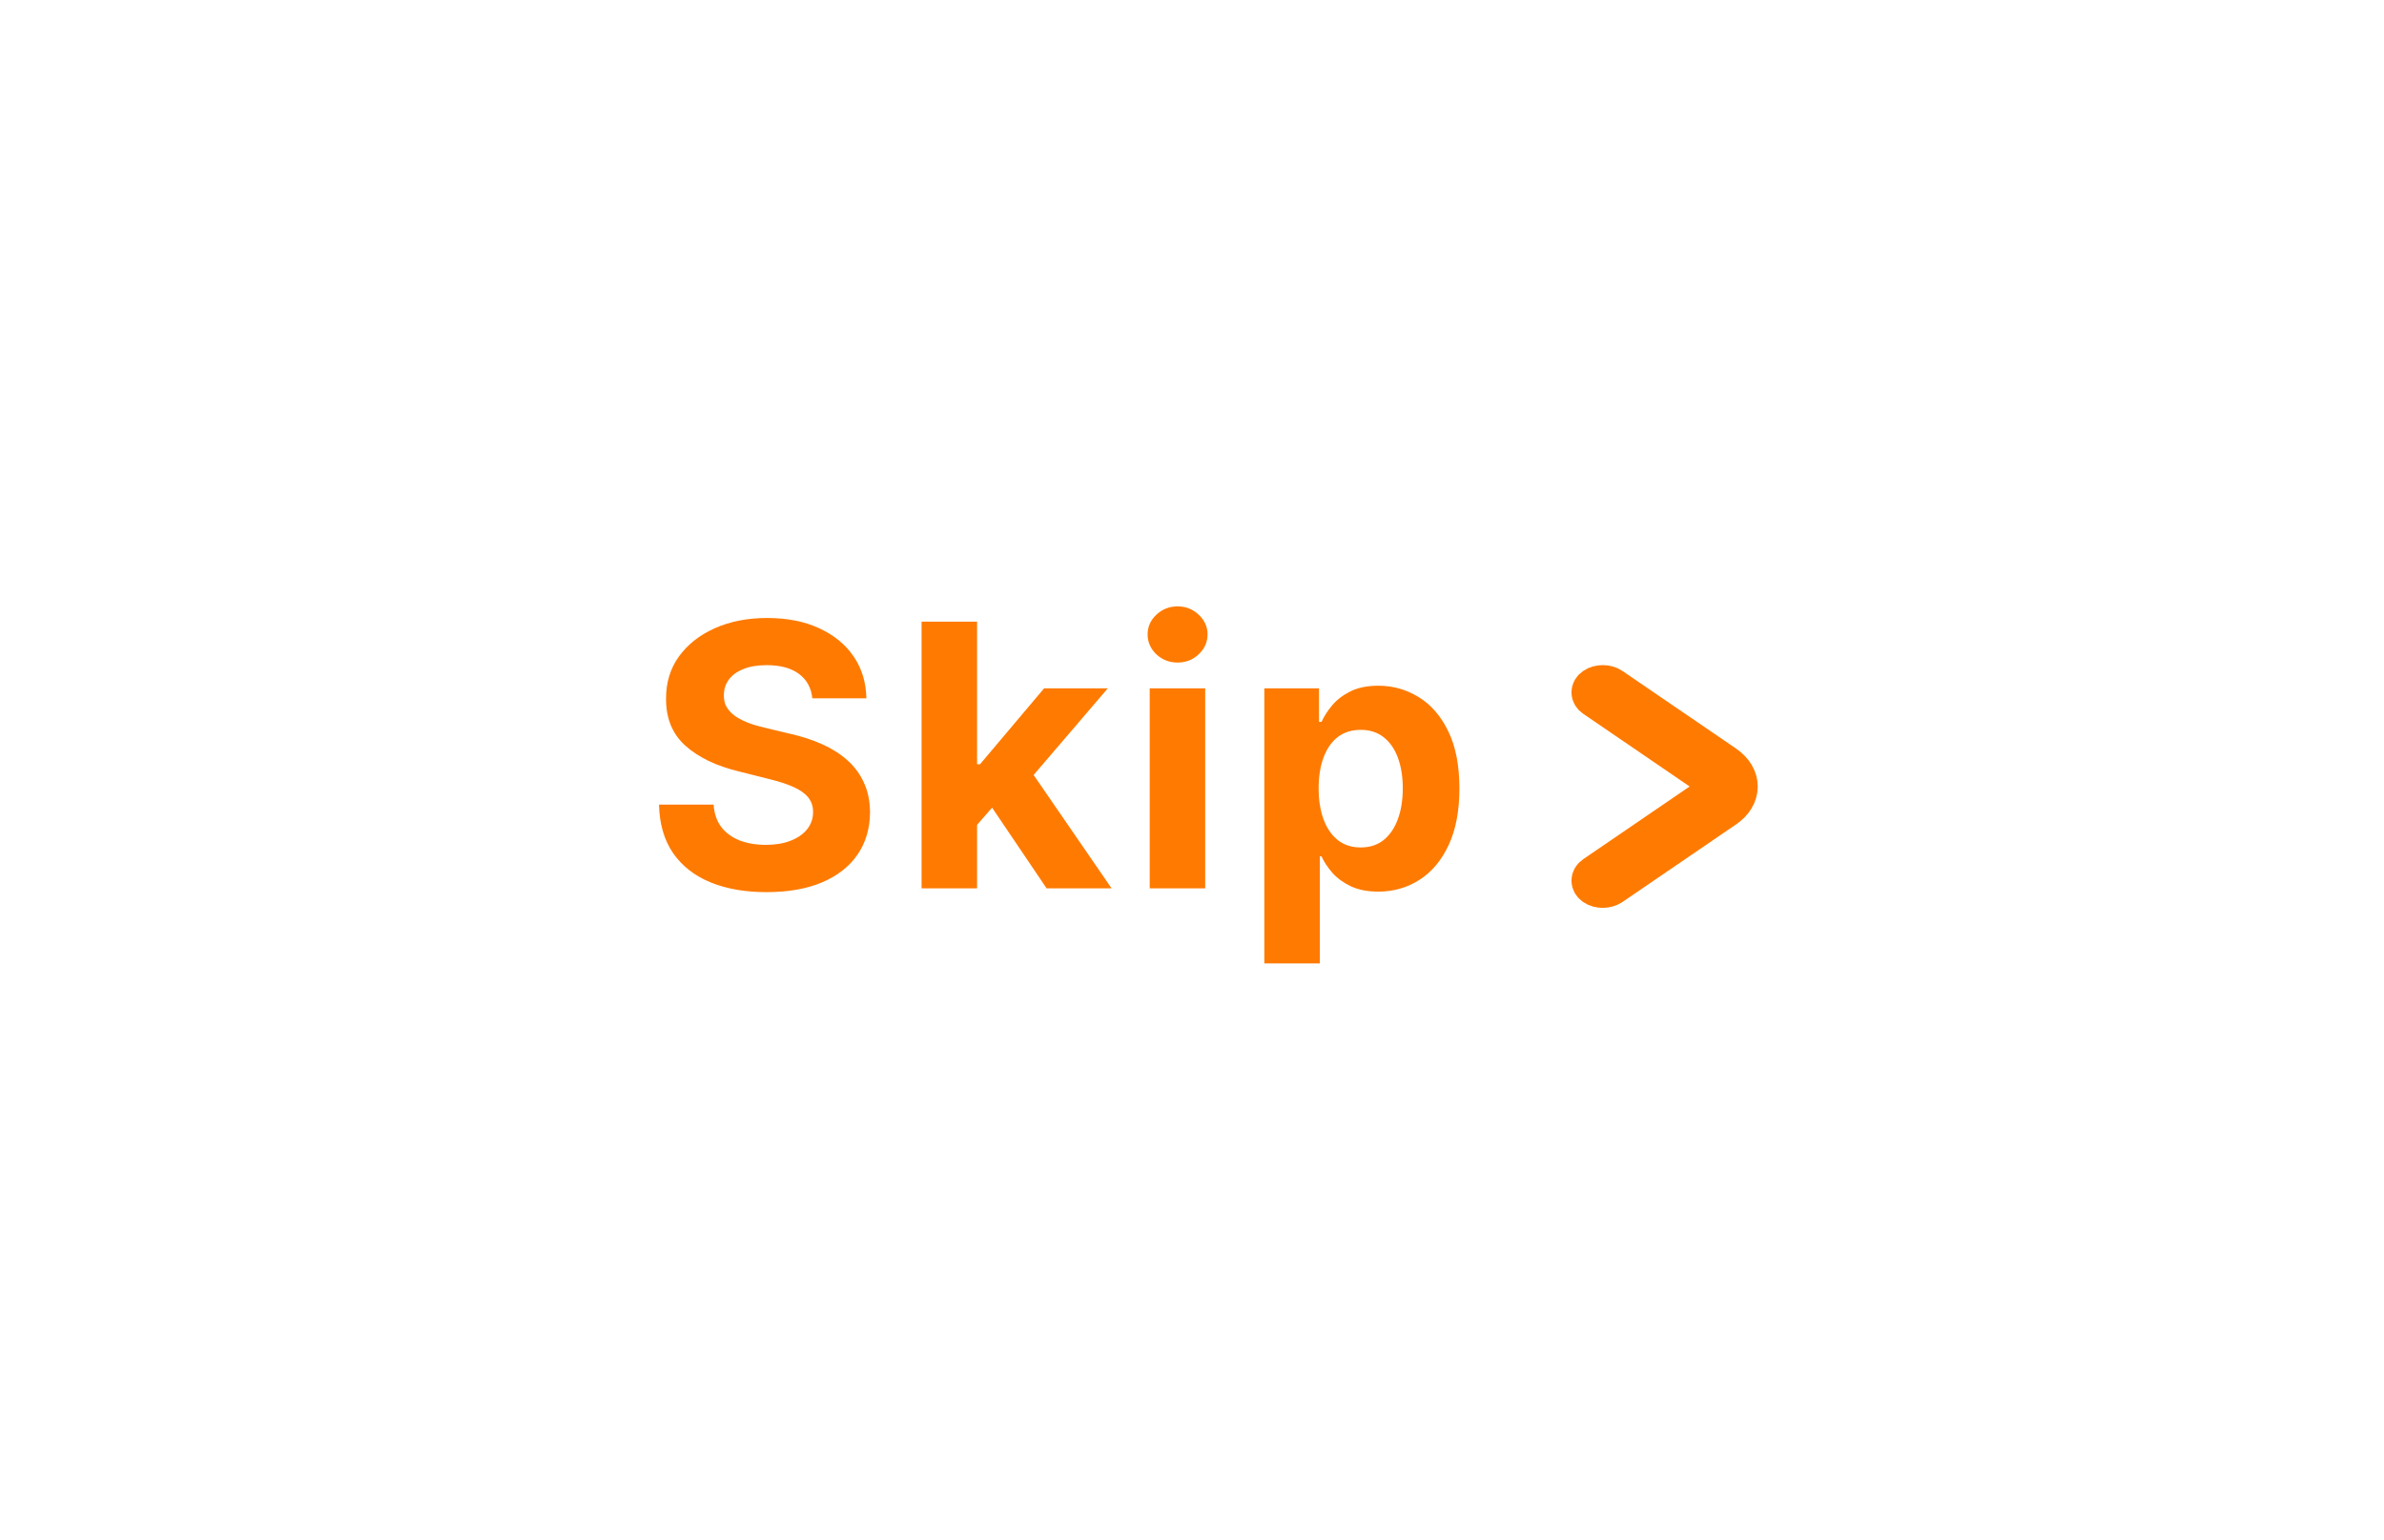 <svg width="65" height="42" viewBox="0 0 65 42" fill="none" xmlns="http://www.w3.org/2000/svg">
<g filter="url(#filter0_d_1_531)">
<rect x="12" y="7" width="41" height="17.778" rx="8.889" fill="white"/>
<rect width="11.389" height="7.778" transform="translate(39.472 12.556)" fill="white"/>
<path d="M43.7 19.254C43.61 19.254 43.52 19.232 43.449 19.183C43.311 19.089 43.311 18.933 43.449 18.839L46.543 16.726C46.771 16.571 46.771 16.318 46.543 16.163L43.449 14.05C43.311 13.956 43.311 13.8 43.449 13.706C43.586 13.612 43.814 13.612 43.952 13.706L47.046 15.819C47.288 15.984 47.425 16.208 47.425 16.444C47.425 16.681 47.292 16.905 47.046 17.07L43.952 19.183C43.881 19.228 43.791 19.254 43.7 19.254Z" fill="#FF7A00" stroke="#FF7A00"/>
<path d="M22.148 14.041C22.119 13.755 21.997 13.532 21.782 13.373C21.567 13.215 21.274 13.136 20.905 13.136C20.654 13.136 20.442 13.171 20.269 13.242C20.096 13.311 19.964 13.407 19.872 13.53C19.782 13.653 19.737 13.793 19.737 13.949C19.732 14.079 19.759 14.193 19.818 14.29C19.88 14.387 19.964 14.471 20.07 14.542C20.177 14.611 20.3 14.671 20.44 14.723C20.579 14.773 20.729 14.815 20.887 14.851L21.541 15.007C21.858 15.078 22.149 15.173 22.414 15.291C22.679 15.409 22.909 15.555 23.103 15.728C23.297 15.901 23.448 16.104 23.554 16.339C23.663 16.573 23.719 16.842 23.721 17.145C23.719 17.59 23.605 17.976 23.38 18.302C23.158 18.627 22.836 18.879 22.414 19.059C21.995 19.236 21.49 19.325 20.898 19.325C20.311 19.325 19.799 19.235 19.364 19.055C18.93 18.875 18.592 18.609 18.348 18.256C18.107 17.901 17.98 17.462 17.968 16.939H19.456C19.473 17.183 19.543 17.386 19.666 17.55C19.791 17.711 19.958 17.833 20.166 17.915C20.377 17.996 20.615 18.036 20.88 18.036C21.14 18.036 21.367 17.998 21.558 17.922C21.753 17.847 21.903 17.741 22.009 17.607C22.116 17.471 22.169 17.317 22.169 17.141C22.169 16.978 22.121 16.841 22.024 16.729C21.929 16.618 21.789 16.523 21.605 16.445C21.422 16.367 21.198 16.296 20.933 16.232L20.142 16.033C19.528 15.884 19.044 15.651 18.689 15.334C18.334 15.017 18.158 14.589 18.16 14.052C18.158 13.611 18.275 13.227 18.512 12.898C18.751 12.569 19.078 12.312 19.495 12.127C19.912 11.942 20.385 11.85 20.916 11.85C21.455 11.85 21.927 11.942 22.329 12.127C22.734 12.312 23.049 12.569 23.274 12.898C23.498 13.227 23.614 13.608 23.622 14.041H22.148ZM26.498 17.653L26.501 15.838H26.721L28.468 13.768H30.205L27.858 16.509H27.499L26.498 17.653ZM25.127 19.222V11.95H26.64V19.222H25.127ZM28.536 19.222L26.931 16.846L27.939 15.778L30.308 19.222H28.536ZM31.347 19.222V13.768H32.86V19.222H31.347ZM32.107 13.065C31.882 13.065 31.689 12.99 31.528 12.841C31.37 12.689 31.29 12.508 31.29 12.297C31.29 12.089 31.37 11.91 31.528 11.761C31.689 11.61 31.882 11.534 32.107 11.534C32.332 11.534 32.524 11.61 32.682 11.761C32.843 11.91 32.924 12.089 32.924 12.297C32.924 12.508 32.843 12.689 32.682 12.841C32.524 12.99 32.332 13.065 32.107 13.065ZM34.472 21.268V13.768H35.963V14.684H36.031C36.097 14.537 36.193 14.388 36.318 14.236C36.446 14.083 36.612 13.955 36.816 13.853C37.022 13.749 37.277 13.697 37.583 13.697C37.98 13.697 38.347 13.801 38.683 14.009C39.02 14.215 39.288 14.526 39.489 14.943C39.691 15.357 39.791 15.877 39.791 16.502C39.791 17.11 39.693 17.624 39.497 18.043C39.303 18.46 39.037 18.776 38.701 18.991C38.367 19.204 37.993 19.311 37.579 19.311C37.285 19.311 37.036 19.262 36.83 19.165C36.626 19.068 36.459 18.946 36.329 18.8C36.199 18.651 36.099 18.5 36.031 18.349H35.985V21.268H34.472ZM35.953 16.495C35.953 16.819 35.998 17.102 36.088 17.344C36.178 17.585 36.308 17.773 36.478 17.908C36.649 18.041 36.856 18.107 37.1 18.107C37.346 18.107 37.554 18.04 37.725 17.905C37.895 17.767 38.024 17.578 38.112 17.337C38.202 17.093 38.247 16.812 38.247 16.495C38.247 16.18 38.203 15.903 38.115 15.664C38.028 15.425 37.899 15.238 37.728 15.103C37.558 14.968 37.348 14.9 37.1 14.9C36.853 14.9 36.645 14.966 36.475 15.096C36.306 15.226 36.178 15.411 36.088 15.65C35.998 15.889 35.953 16.171 35.953 16.495Z" fill="#FF7A00"/>
</g>
<defs>
<filter id="filter0_d_1_531" x="0.7" y="0.7" width="63.6" height="40.378" filterUnits="userSpaceOnUse" color-interpolation-filters="sRGB">
<feFlood flood-opacity="0" result="BackgroundImageFix"/>
<feColorMatrix in="SourceAlpha" type="matrix" values="0 0 0 0 0 0 0 0 0 0 0 0 0 0 0 0 0 0 127 0" result="hardAlpha"/>
<feOffset dy="5"/>
<feGaussianBlur stdDeviation="5.65"/>
<feComposite in2="hardAlpha" operator="out"/>
<feColorMatrix type="matrix" values="0 0 0 0 0 0 0 0 0 0 0 0 0 0 0 0 0 0 0.1 0"/>
<feBlend mode="normal" in2="BackgroundImageFix" result="effect1_dropShadow_1_531"/>
<feBlend mode="normal" in="SourceGraphic" in2="effect1_dropShadow_1_531" result="shape"/>
</filter>
</defs>
</svg>
